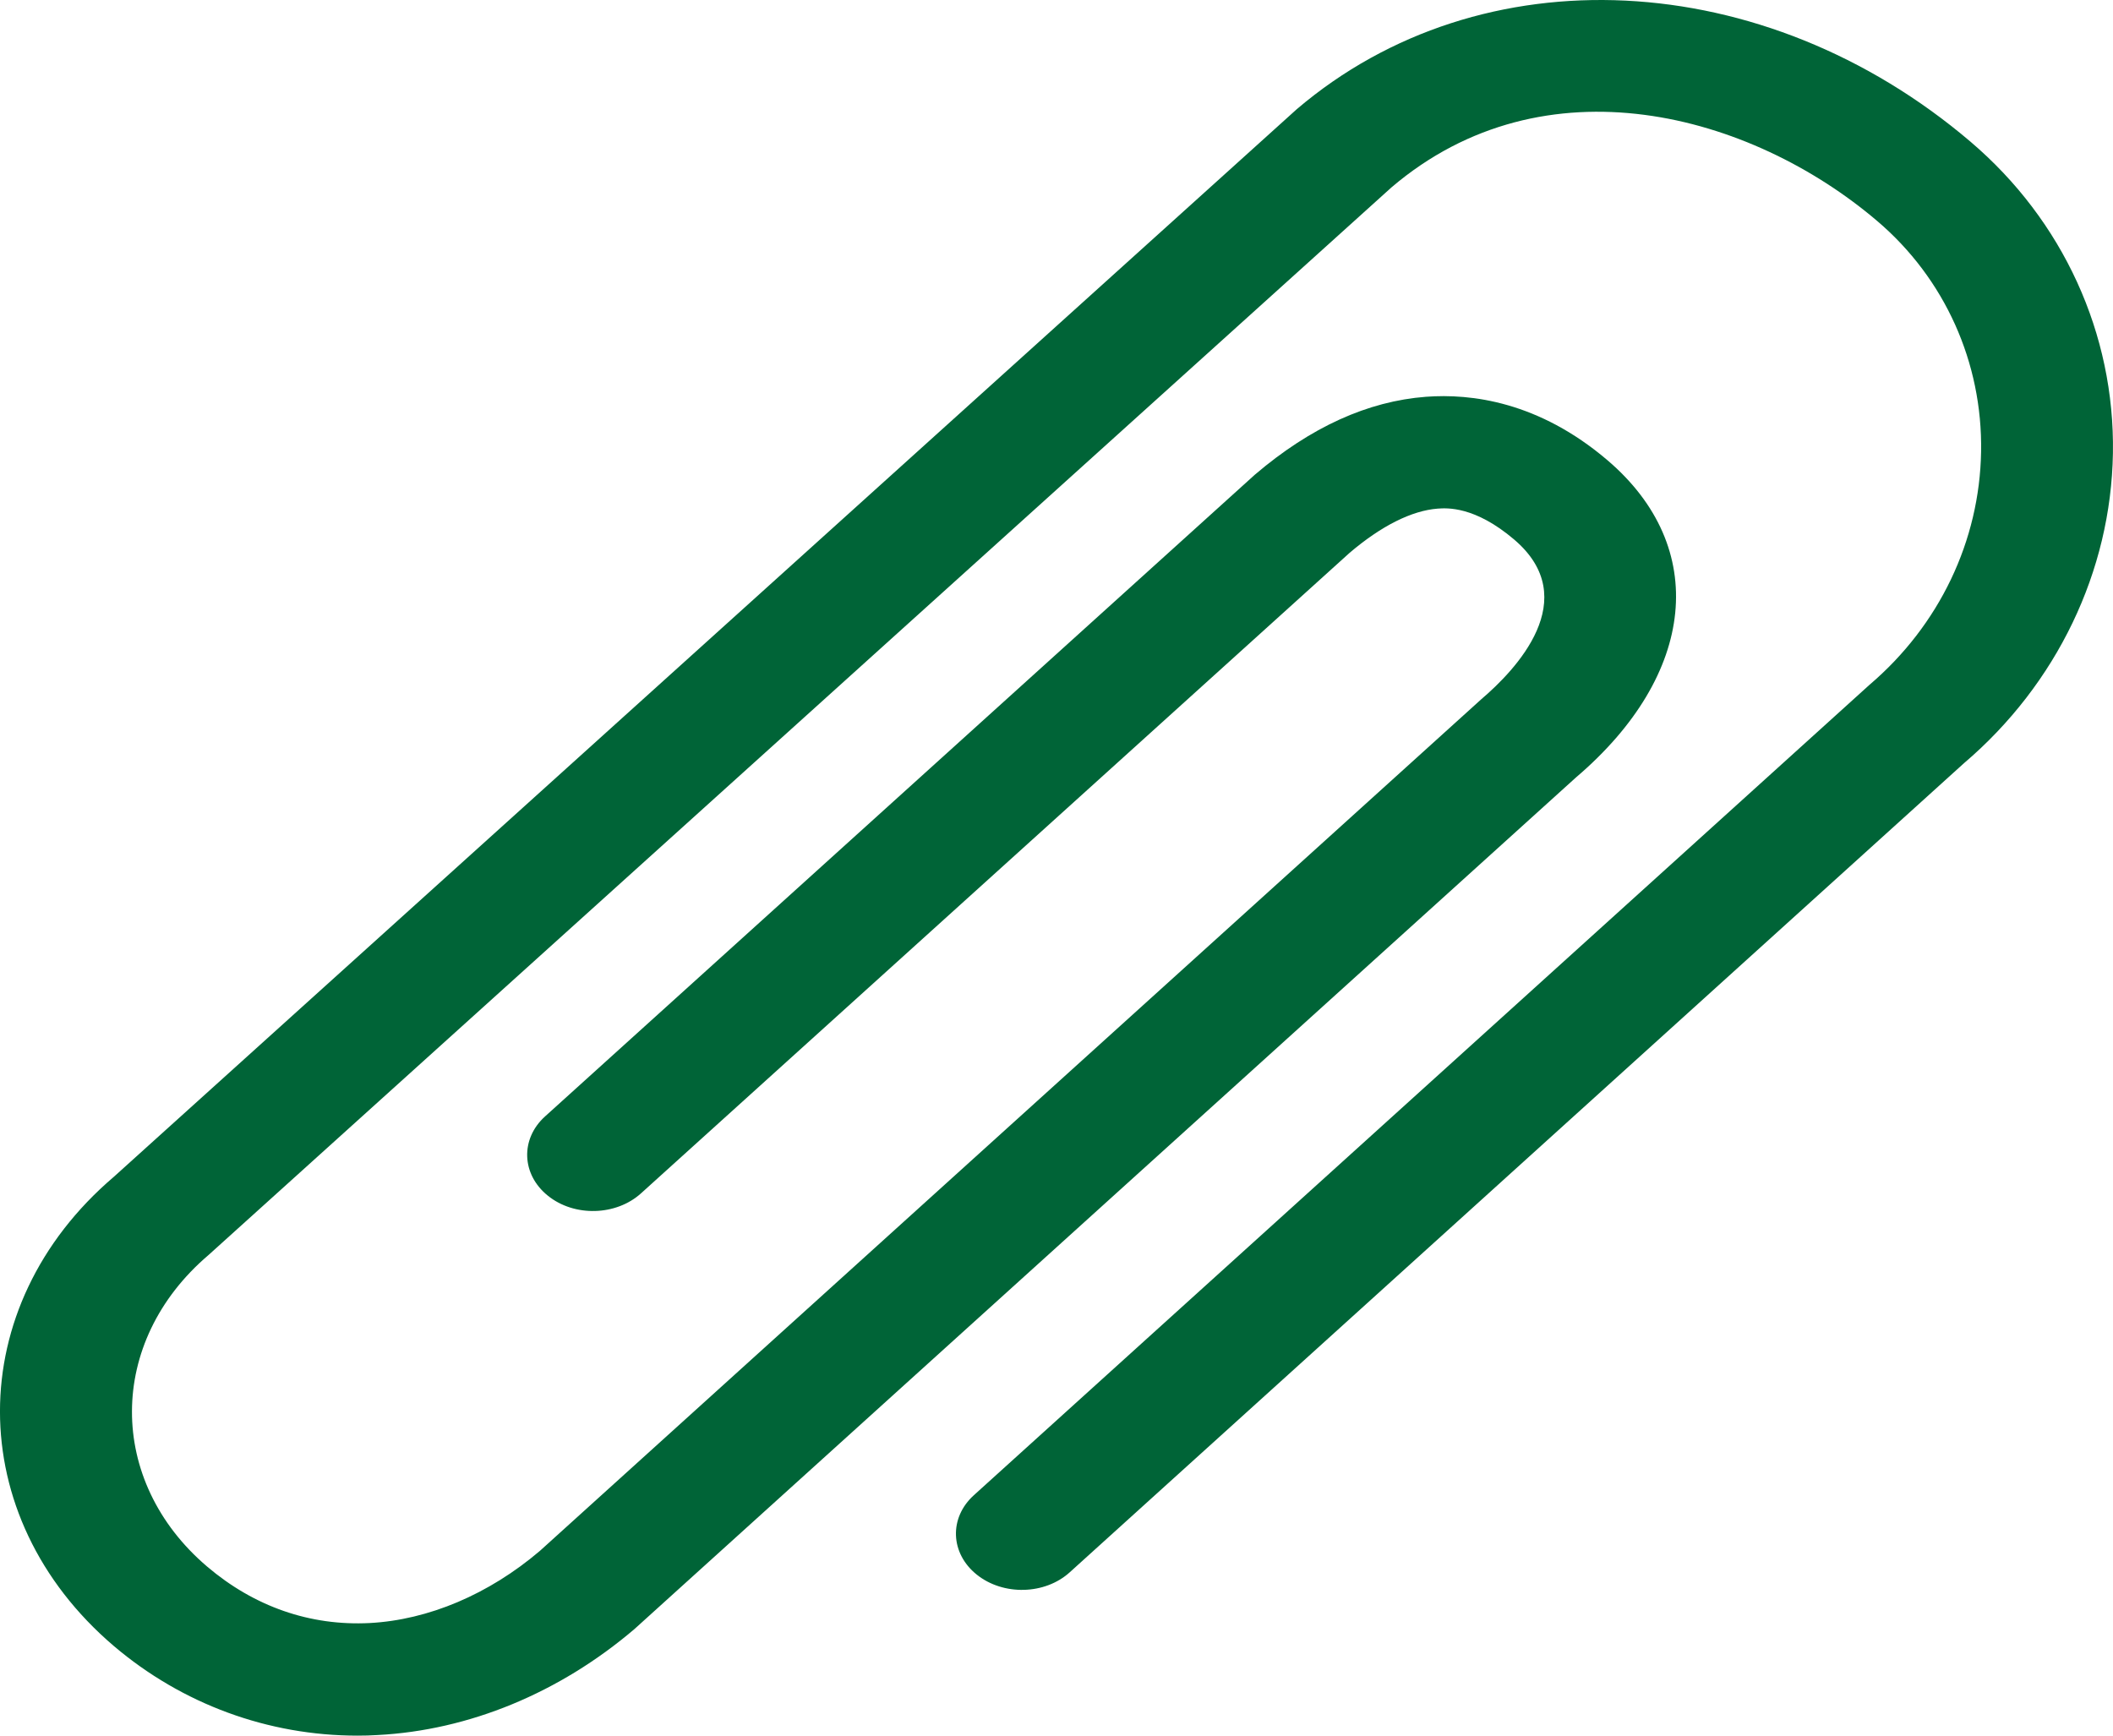 <svg width="28" height="23" viewBox="0 0 28 23" fill="none" xmlns="http://www.w3.org/2000/svg">
<path d="M4.738 23C3.553 23 2.415 22.583 1.508 21.812C-0.503 20.097 -0.503 17.309 1.508 15.595L17.185 1.446C19.631 -0.637 23.378 -0.449 26.112 1.878C27.338 2.921 28.025 4.425 27.999 6.005C27.974 7.57 27.255 9.066 26.026 10.113L14.177 20.834C13.848 21.134 13.294 21.148 12.943 20.866C12.591 20.584 12.574 20.113 12.905 19.814L24.772 9.076C25.7 8.286 26.233 7.165 26.252 5.985C26.272 4.804 25.77 3.69 24.877 2.93C23.2 1.501 20.469 0.753 18.439 2.483L2.762 16.632C1.414 17.781 1.414 19.626 2.744 20.759C3.368 21.29 4.108 21.548 4.897 21.508C5.677 21.467 6.479 21.127 7.155 20.551L19.629 9.266C20.081 8.881 20.989 7.938 20.065 7.15C19.541 6.704 19.173 6.732 19.052 6.74C18.707 6.766 18.303 6.969 17.884 7.326L8.495 15.813C8.164 16.113 7.61 16.128 7.26 15.845C6.909 15.563 6.893 15.092 7.223 14.794L16.629 6.29C17.369 5.659 18.125 5.317 18.895 5.258C19.495 5.213 20.389 5.322 21.3 6.098C22.652 7.25 22.484 8.939 20.883 10.303L8.408 21.587C7.413 22.436 6.21 22.93 5.004 22.992C4.915 22.998 4.826 23 4.738 23L4.738 23Z" fill="#006437"/>
</svg>
